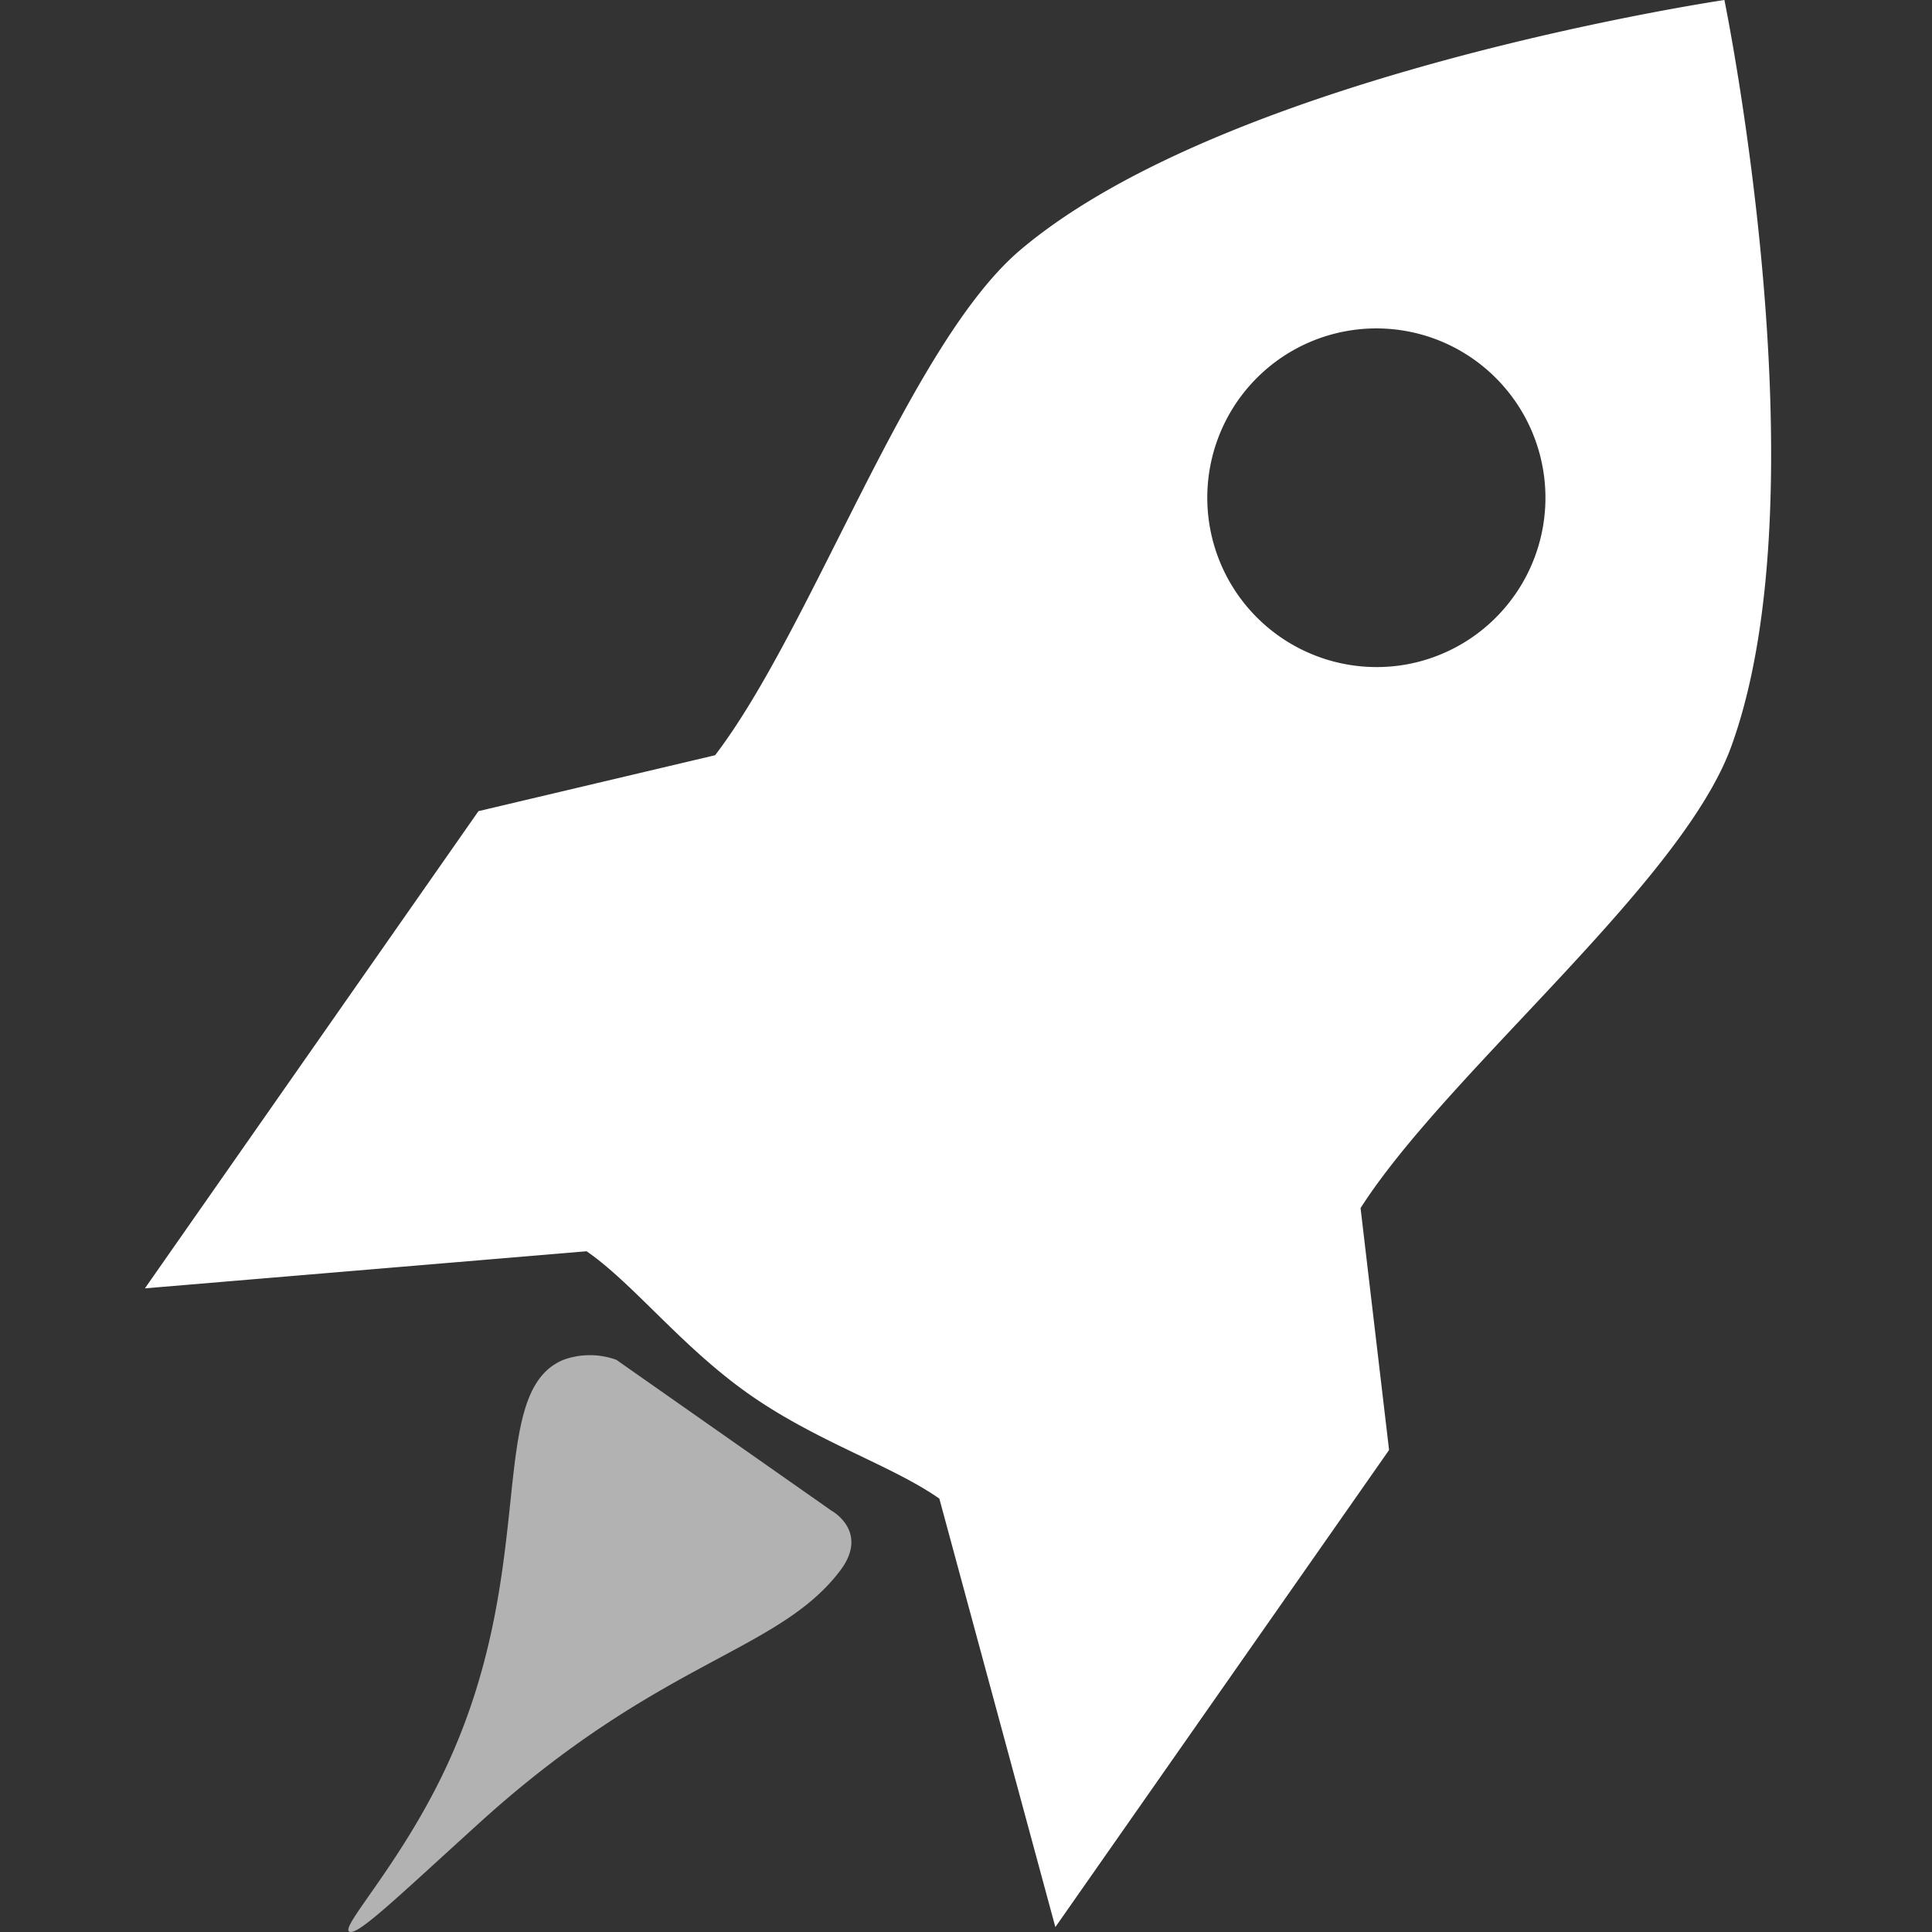 <svg xmlns="http://www.w3.org/2000/svg" viewBox="0 0 40 40">
    <rect x="0" y="0" width="40" height="40" fill="#333333" stroke="none"/>
    <path fill="#B2B2B2" d="M17.218 31.279l-4.456-3.125a1.607 1.607 0 0 0-1.098 0c-1.65.686-.45 4.325-2.486 8.558-.91 1.892-2.104 3.152-1.954 3.275.15.124.96-.668 2.72-2.263 3.714-3.365 6.153-3.508 7.442-5.194.627-.817-.168-1.251-.168-1.251z"/>
    <path fill="#fff" d="M28.76 30.02l-6.91 9.878-2.402-8.871c-.978-.686-2.529-1.172-3.933-2.157-1.404-.985-2.391-2.286-3.37-2.964L3 26.674l6.906-9.88 4.9-1.158c2.022-2.648 4.033-8.548 6.339-10.478C25.485 1.507 35.702 0 35.702 0s2.08 10.13.14 15.461c-1.03 2.831-5.879 6.745-7.673 9.551l.59 5.007zm2.604-17.704a3.509 3.509 0 0 0-1.459-5.22 3.496 3.496 0 0 0-3.83.677 3.507 3.507 0 0 0 3.029 5.986 3.496 3.496 0 0 0 2.26-1.444z"/>
</svg>

